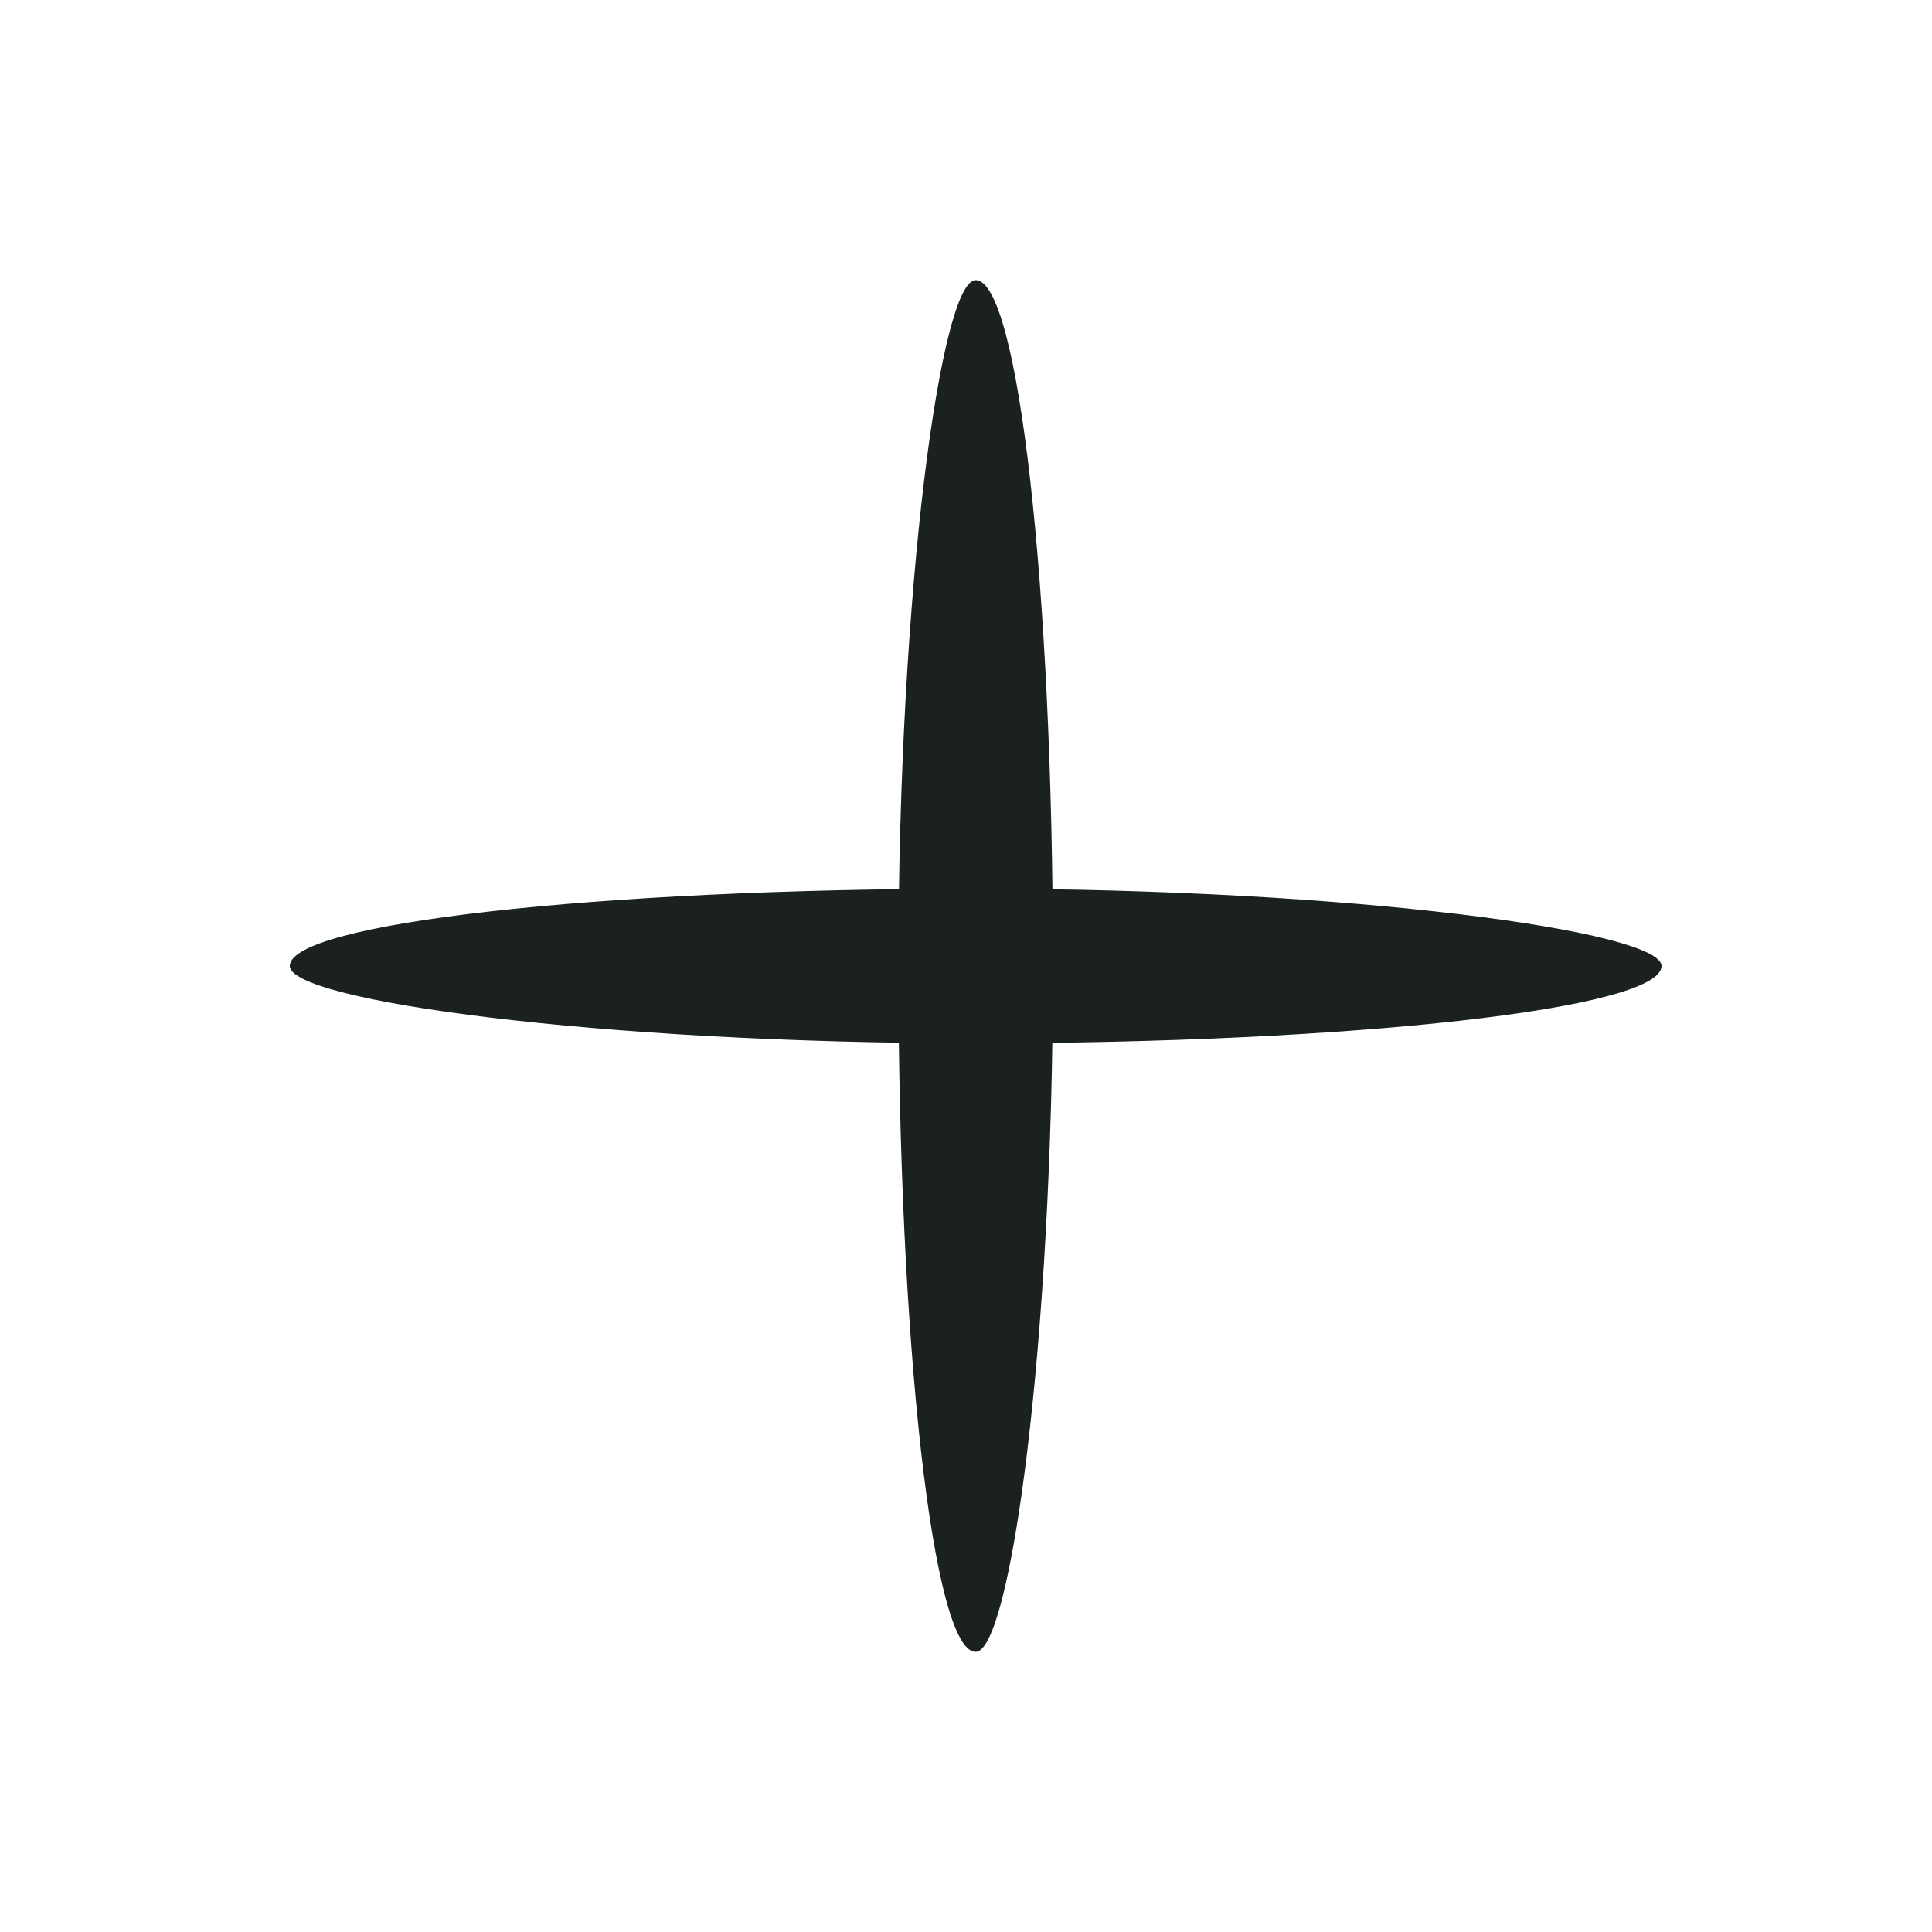 <?xml version="1.0" encoding="UTF-8" standalone="no"?>
<svg width="100px" height="100px" viewBox="0 0 100 100" version="1.1" xmlns="http://www.w3.org/2000/svg" xmlns:xlink="http://www.w3.org/1999/xlink">
    <!-- Generator: Sketch 3.7.2 (28276) - http://www.bohemiancoding.com/sketch -->
    <title>Add@1x</title>
    <desc>Created with Sketch.</desc>
    <defs></defs>
    <g id="Page-1" stroke="none" stroke-width="1" fill="none" fill-rule="evenodd">
        <g id="Add" fill="#1B2021">
            <rect id="Rectangle-1" x="15" y="46" width="71" height="8" rx="38"></rect>
            <rect id="Rectangle-1-Copy-3" transform="translate(50.5, 50) rotate(-270) translate(-50.5, -50) " x="15" y="46" width="71" height="8" rx="38"></rect>
        </g>
    </g>
</svg>